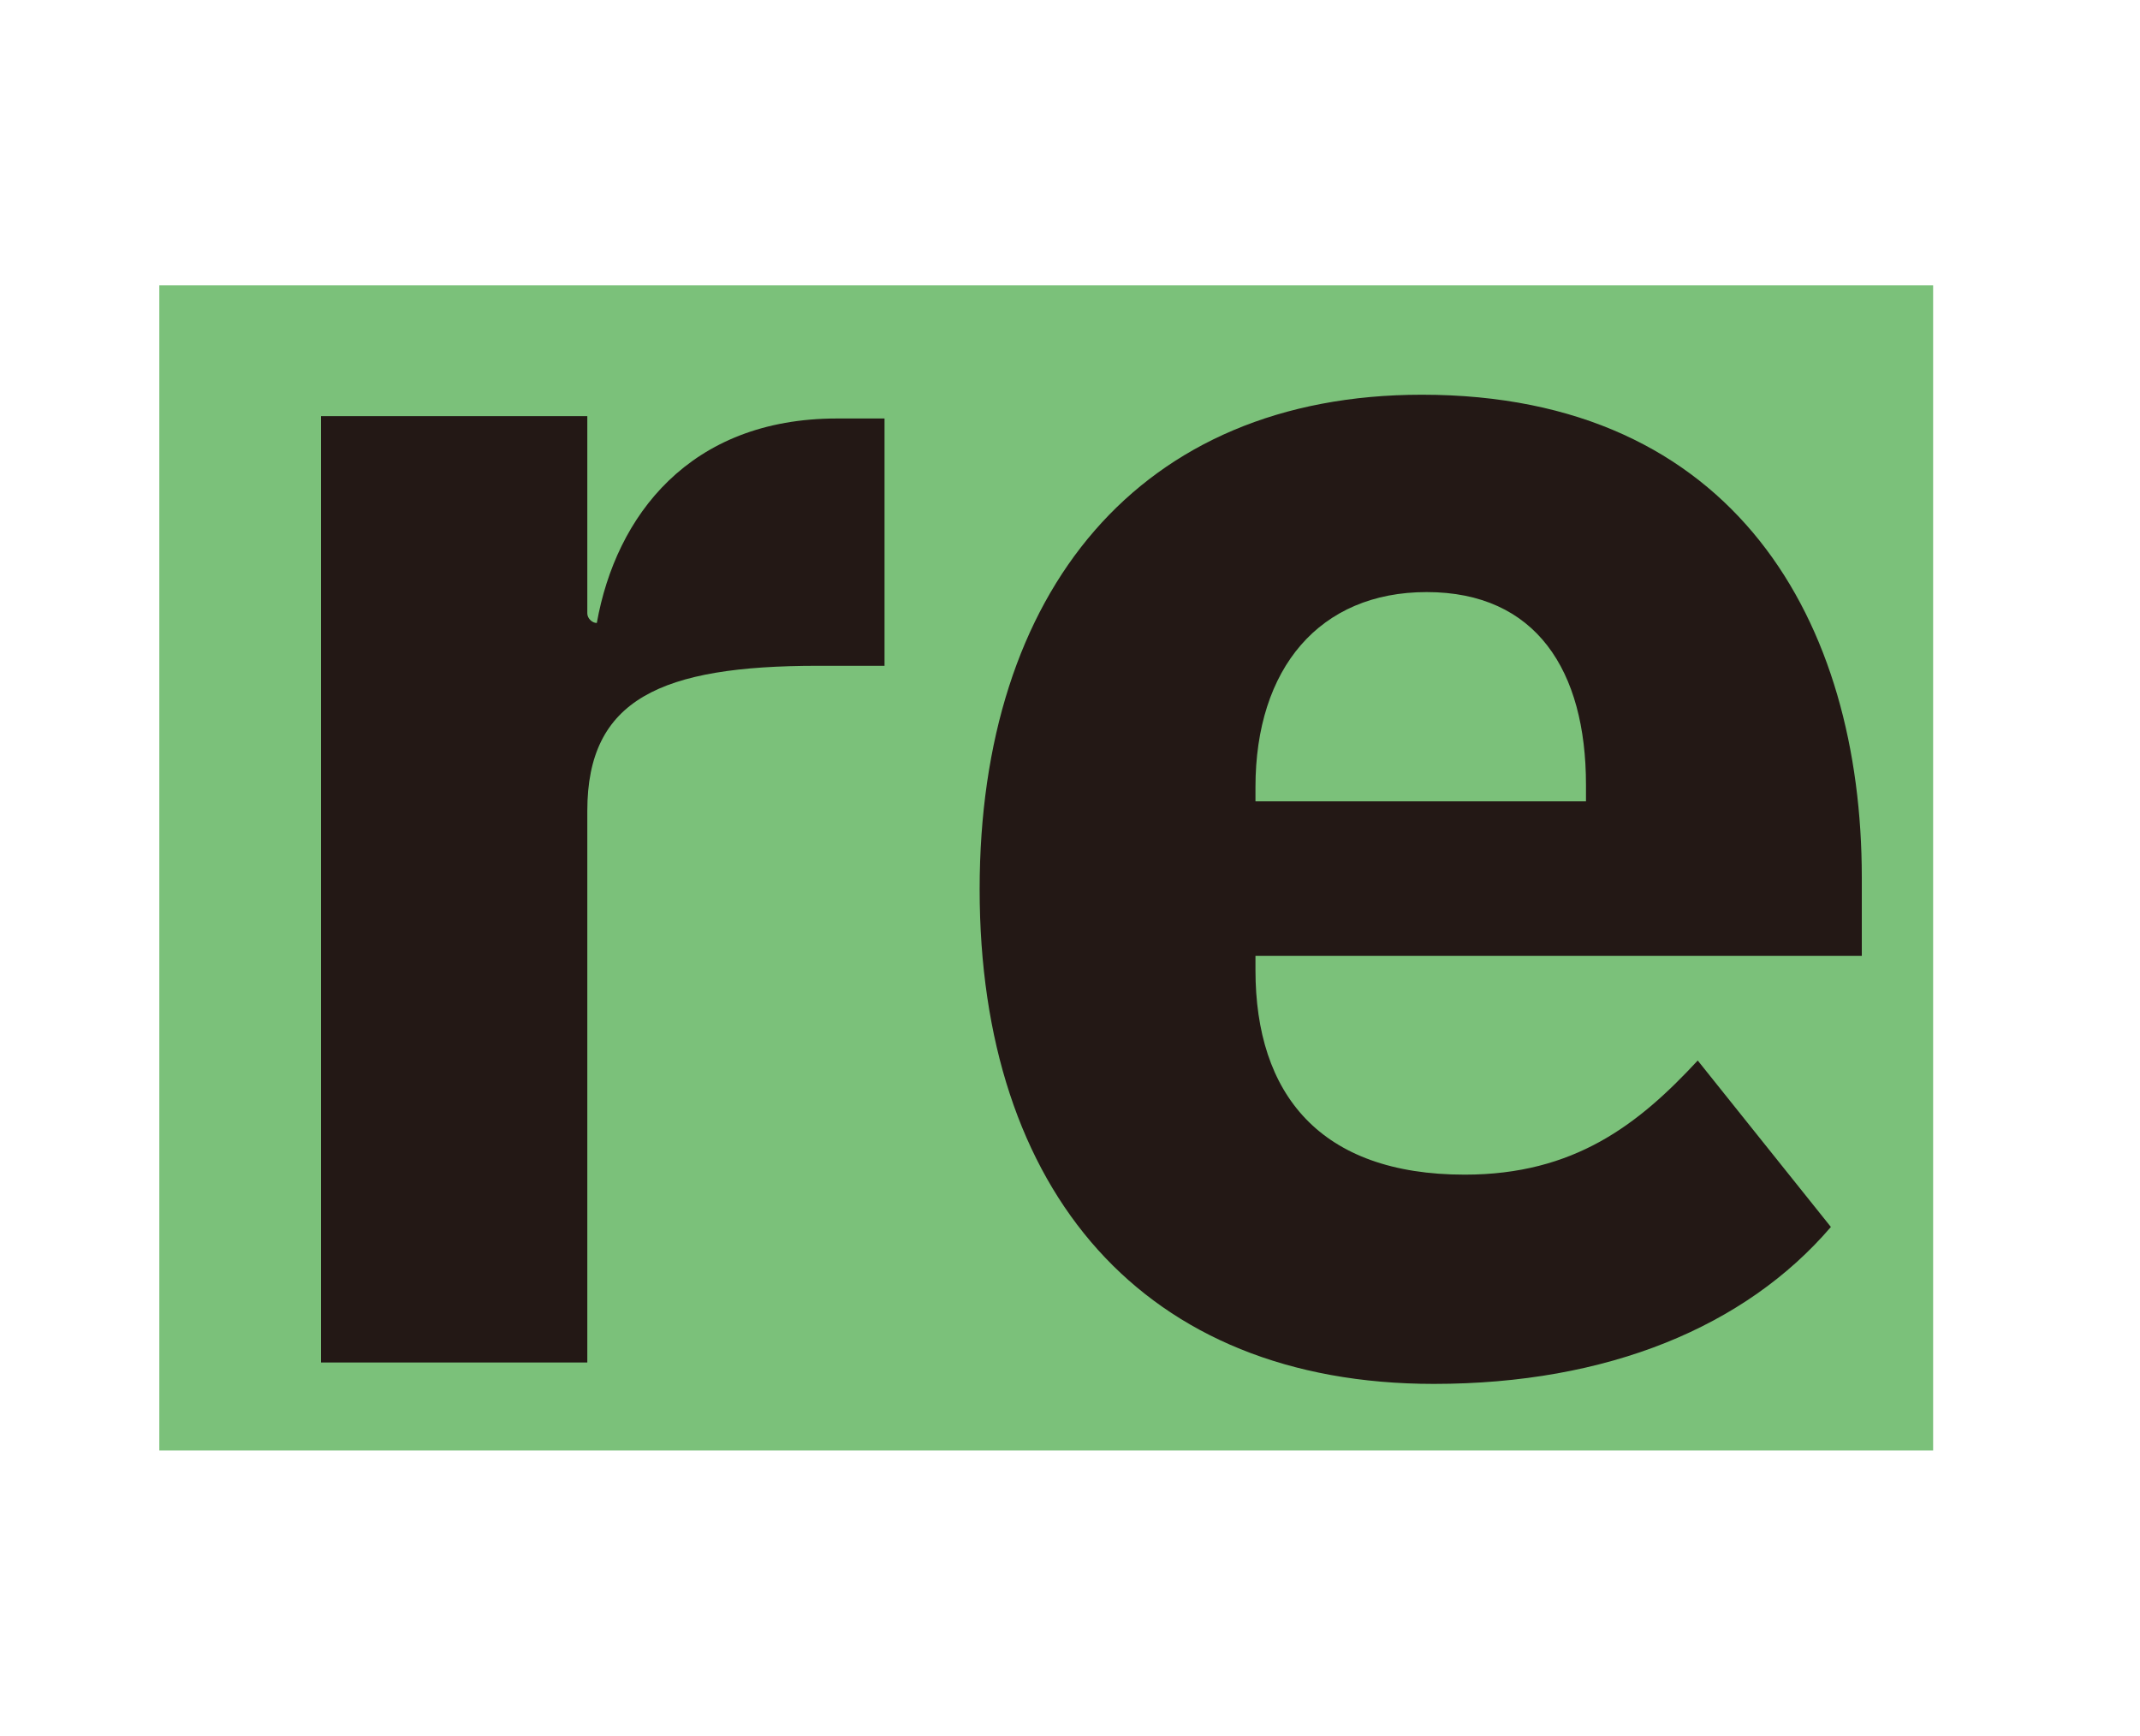 <?xml version="1.0" encoding="utf-8"?>
<!-- Generator: Adobe Illustrator 25.0.0, SVG Export Plug-In . SVG Version: 6.00 Build 0)  -->
<svg version="1.1" id="레이어_1" xmlns="http://www.w3.org/2000/svg" xmlns:xlink="http://www.w3.org/1999/xlink" x="0px"
	 y="0px" viewBox="0 0 90 73" style="enable-background:new 0 0 90 73;" xml:space="preserve">
<style type="text/css">
	.st0{fill:#7BC17A;}
	.st1{fill:#231815;}
</style>
<path class="st0" d="M6.7,61V12h74.6V61H6.7z"/>
<path class="st1" d="M13.5,57.3V17.5h11.2v8.3c0,0.2,0.2,0.4,0.4,0.4h0c0.8-4.5,3.9-8.6,10.1-8.6h2V28h-2.8c-6.6,0-9.7,1.4-9.7,6.1
	v23.2H13.5z"/>
<path class="st1" d="M41.2,37.4c0-12.5,6.7-20.8,18.6-20.8c13.2,0,18.5,9.6,18.5,20.3v3.3H52.8v0.6c0,5.2,2.7,8.6,8.8,8.6
	c4.6,0,7.3-2.1,9.8-4.8l5.6,7c-3.6,4.2-9.4,6.6-16.7,6.6C48.1,58.2,41.2,50.1,41.2,37.4z M52.8,33.1v0.6h13.9V33
	c0-4.8-2.1-8.1-6.7-8.1C55.5,24.9,52.8,28.1,52.8,33.1z"/>
</svg>
